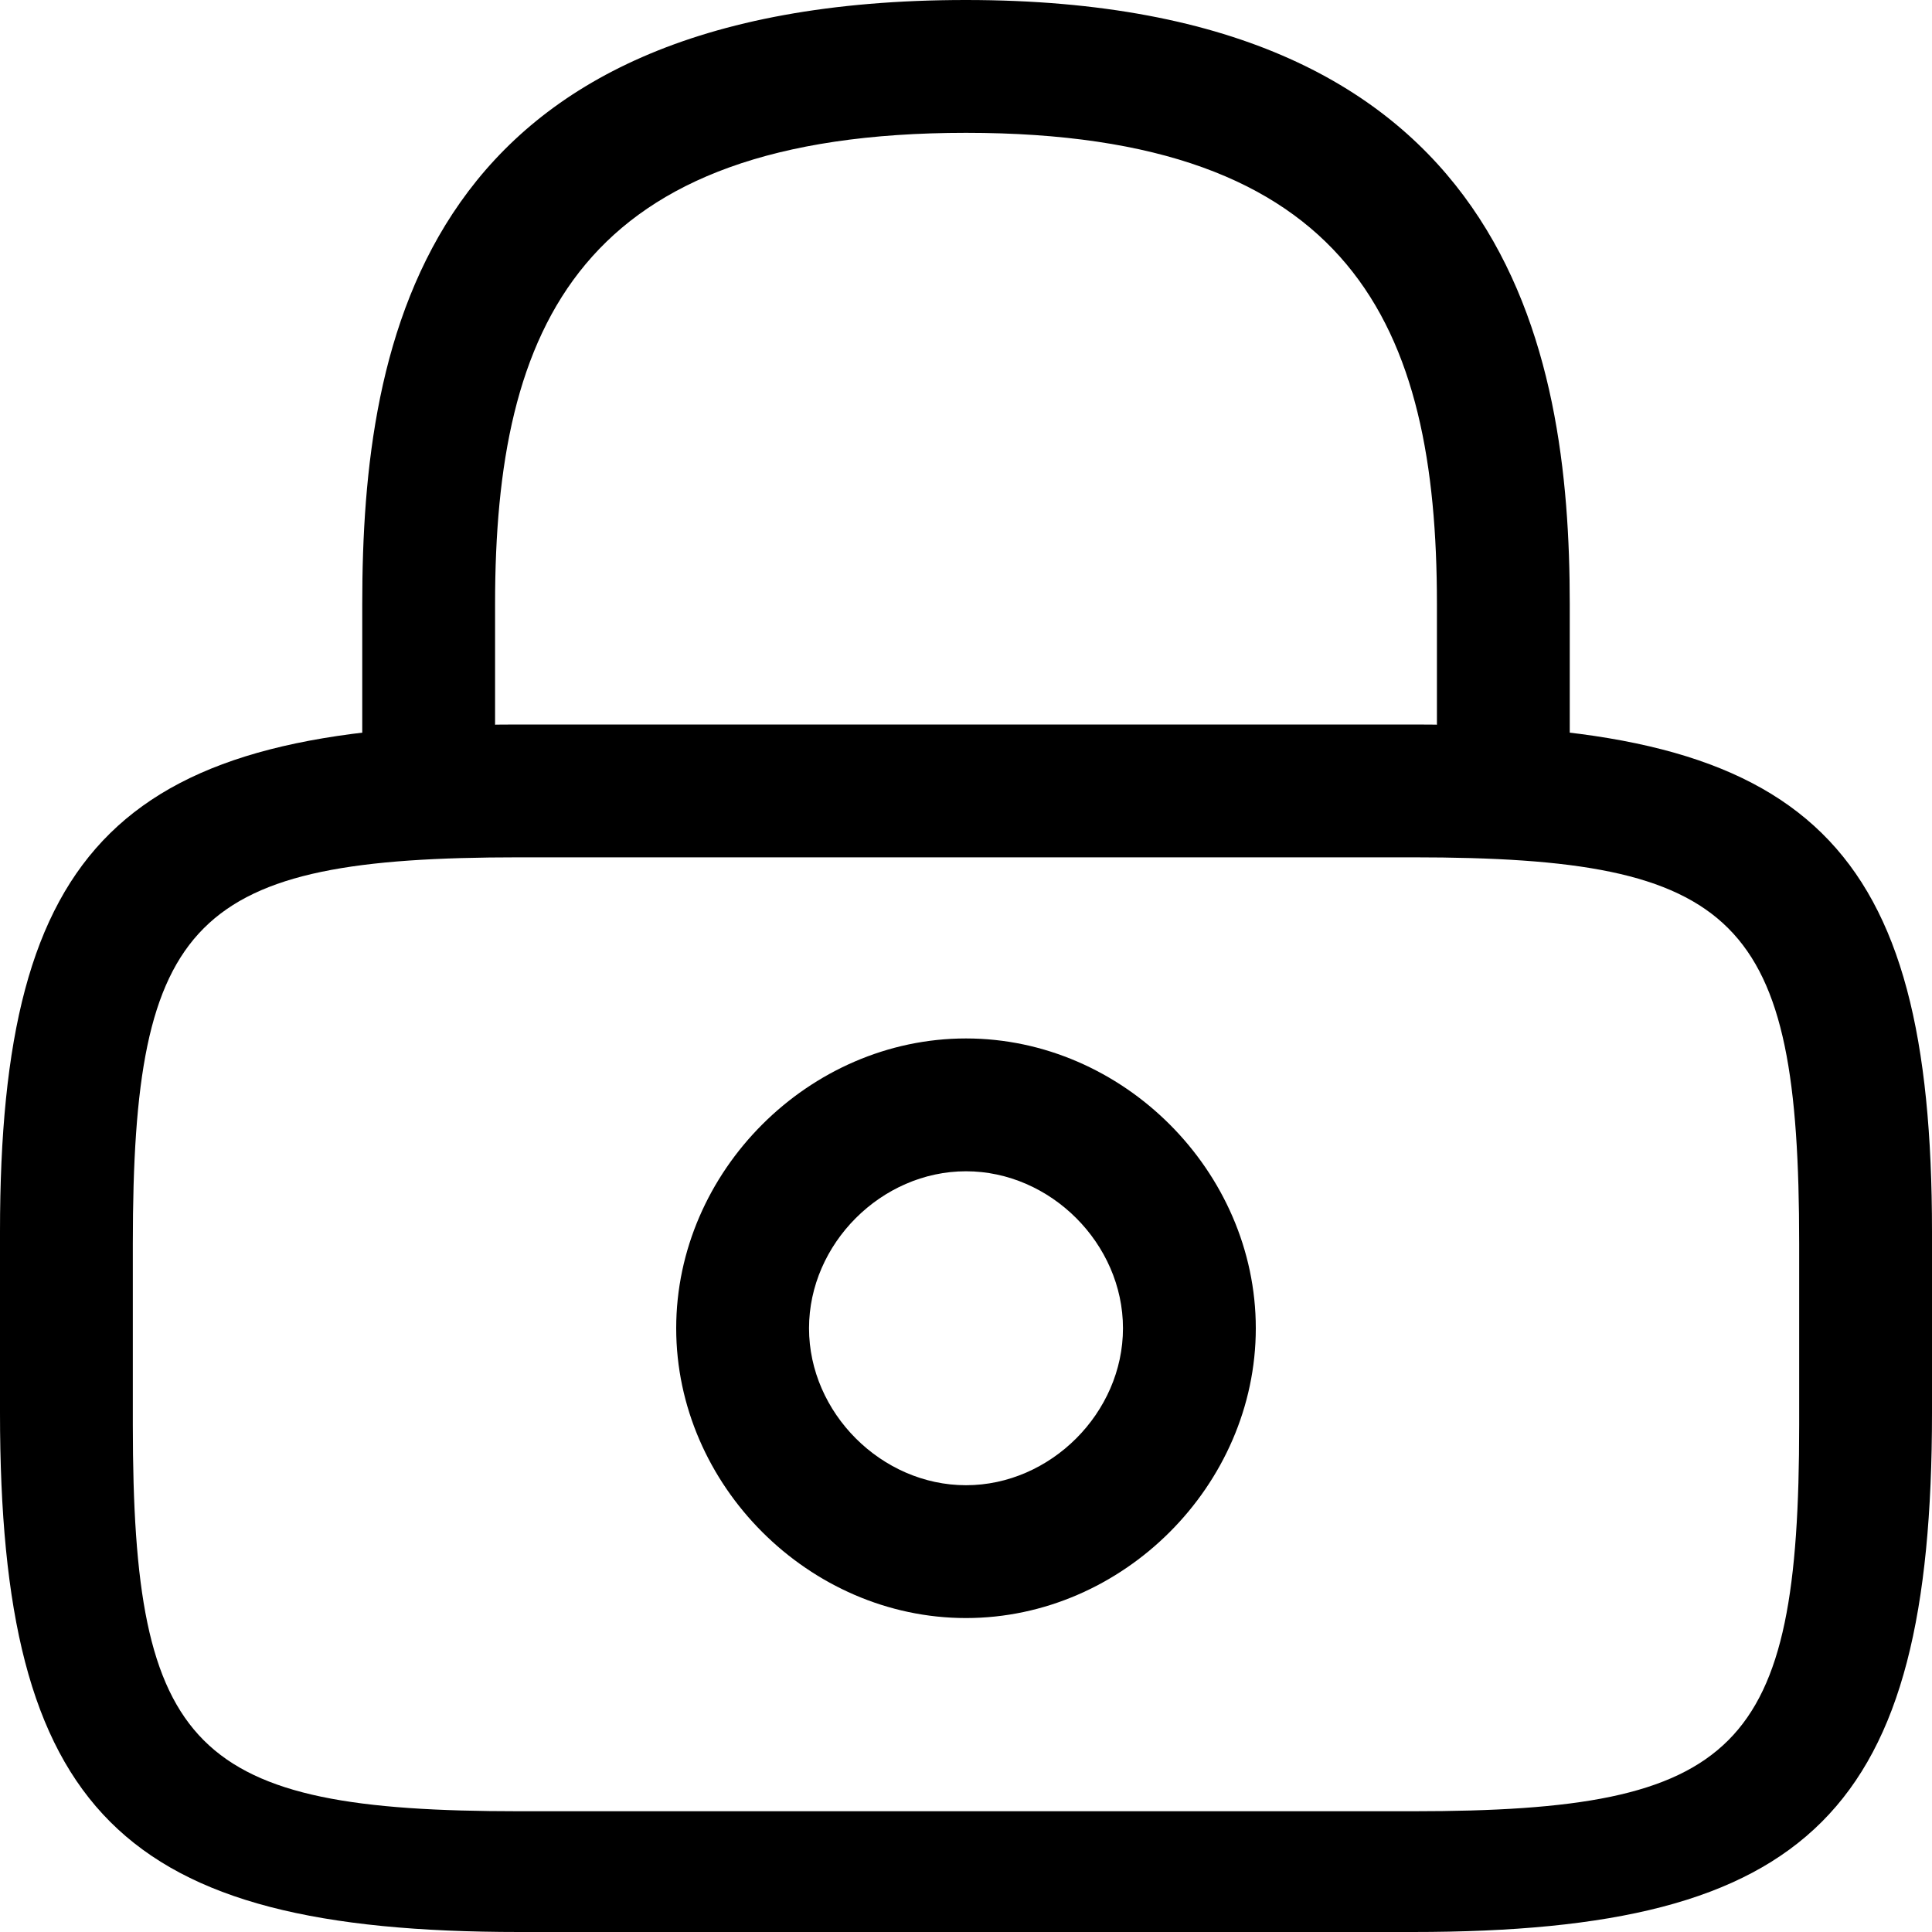 <svg xmlns="http://www.w3.org/2000/svg" xmlns:xlink="http://www.w3.org/1999/xlink" id="Layer_1" x="0" y="0" version="1.1" viewBox="0 0 16 16" style="enable-background:new 0 0 16 16" xml:space="preserve"><g id="Layer_2_1_"><g id="white-caps"><path d="M12.5,7.1c-0.3,0-0.6-0.3-0.6-0.6c0,0,0,0,0,0V5c0-2.3-0.7-3.9-3.9-3.9S4.1,2.7,4.1,5v1.2 C4.2,6.5,4,6.8,3.7,6.9S3.1,6.7,3,6.4c0-0.1,0-0.2,0-0.3V5c0-2.2,0.5-5,5-5s5,2.9,5,5v1.5C13,6.8,12.8,7.1,12.5,7.1z"/><path d="M8,13.4c-1.3,0-2.4-1.1-2.4-2.4c0-1.3,1.1-2.4,2.4-2.4s2.4,1.1,2.4,2.4c0,0,0,0,0,0 C10.4,12.3,9.3,13.4,8,13.4z M8,9.7c-0.7,0-1.3,0.6-1.3,1.3s0.6,1.3,1.3,1.3c0.7,0,1.3-0.6,1.3-1.3C9.3,10.3,8.7,9.7,8,9.7 C8,9.7,8,9.7,8,9.7z"/><path d="M11.7,16H4.3C1,16,0,15,0,11.7v-1.5C0,7,1,6,4.3,6h7.4C15,6,16,7,16,10.2v1.5C16,15,15,16,11.7,16z M4.3,7.1 c-2.7,0-3.2,0.5-3.2,3.2v1.5c0,2.7,0.5,3.2,3.2,3.2h7.4c2.7,0,3.2-0.5,3.2-3.2v-1.5c0-2.7-0.5-3.2-3.2-3.2L4.3,7.1z"/></g></g></svg>